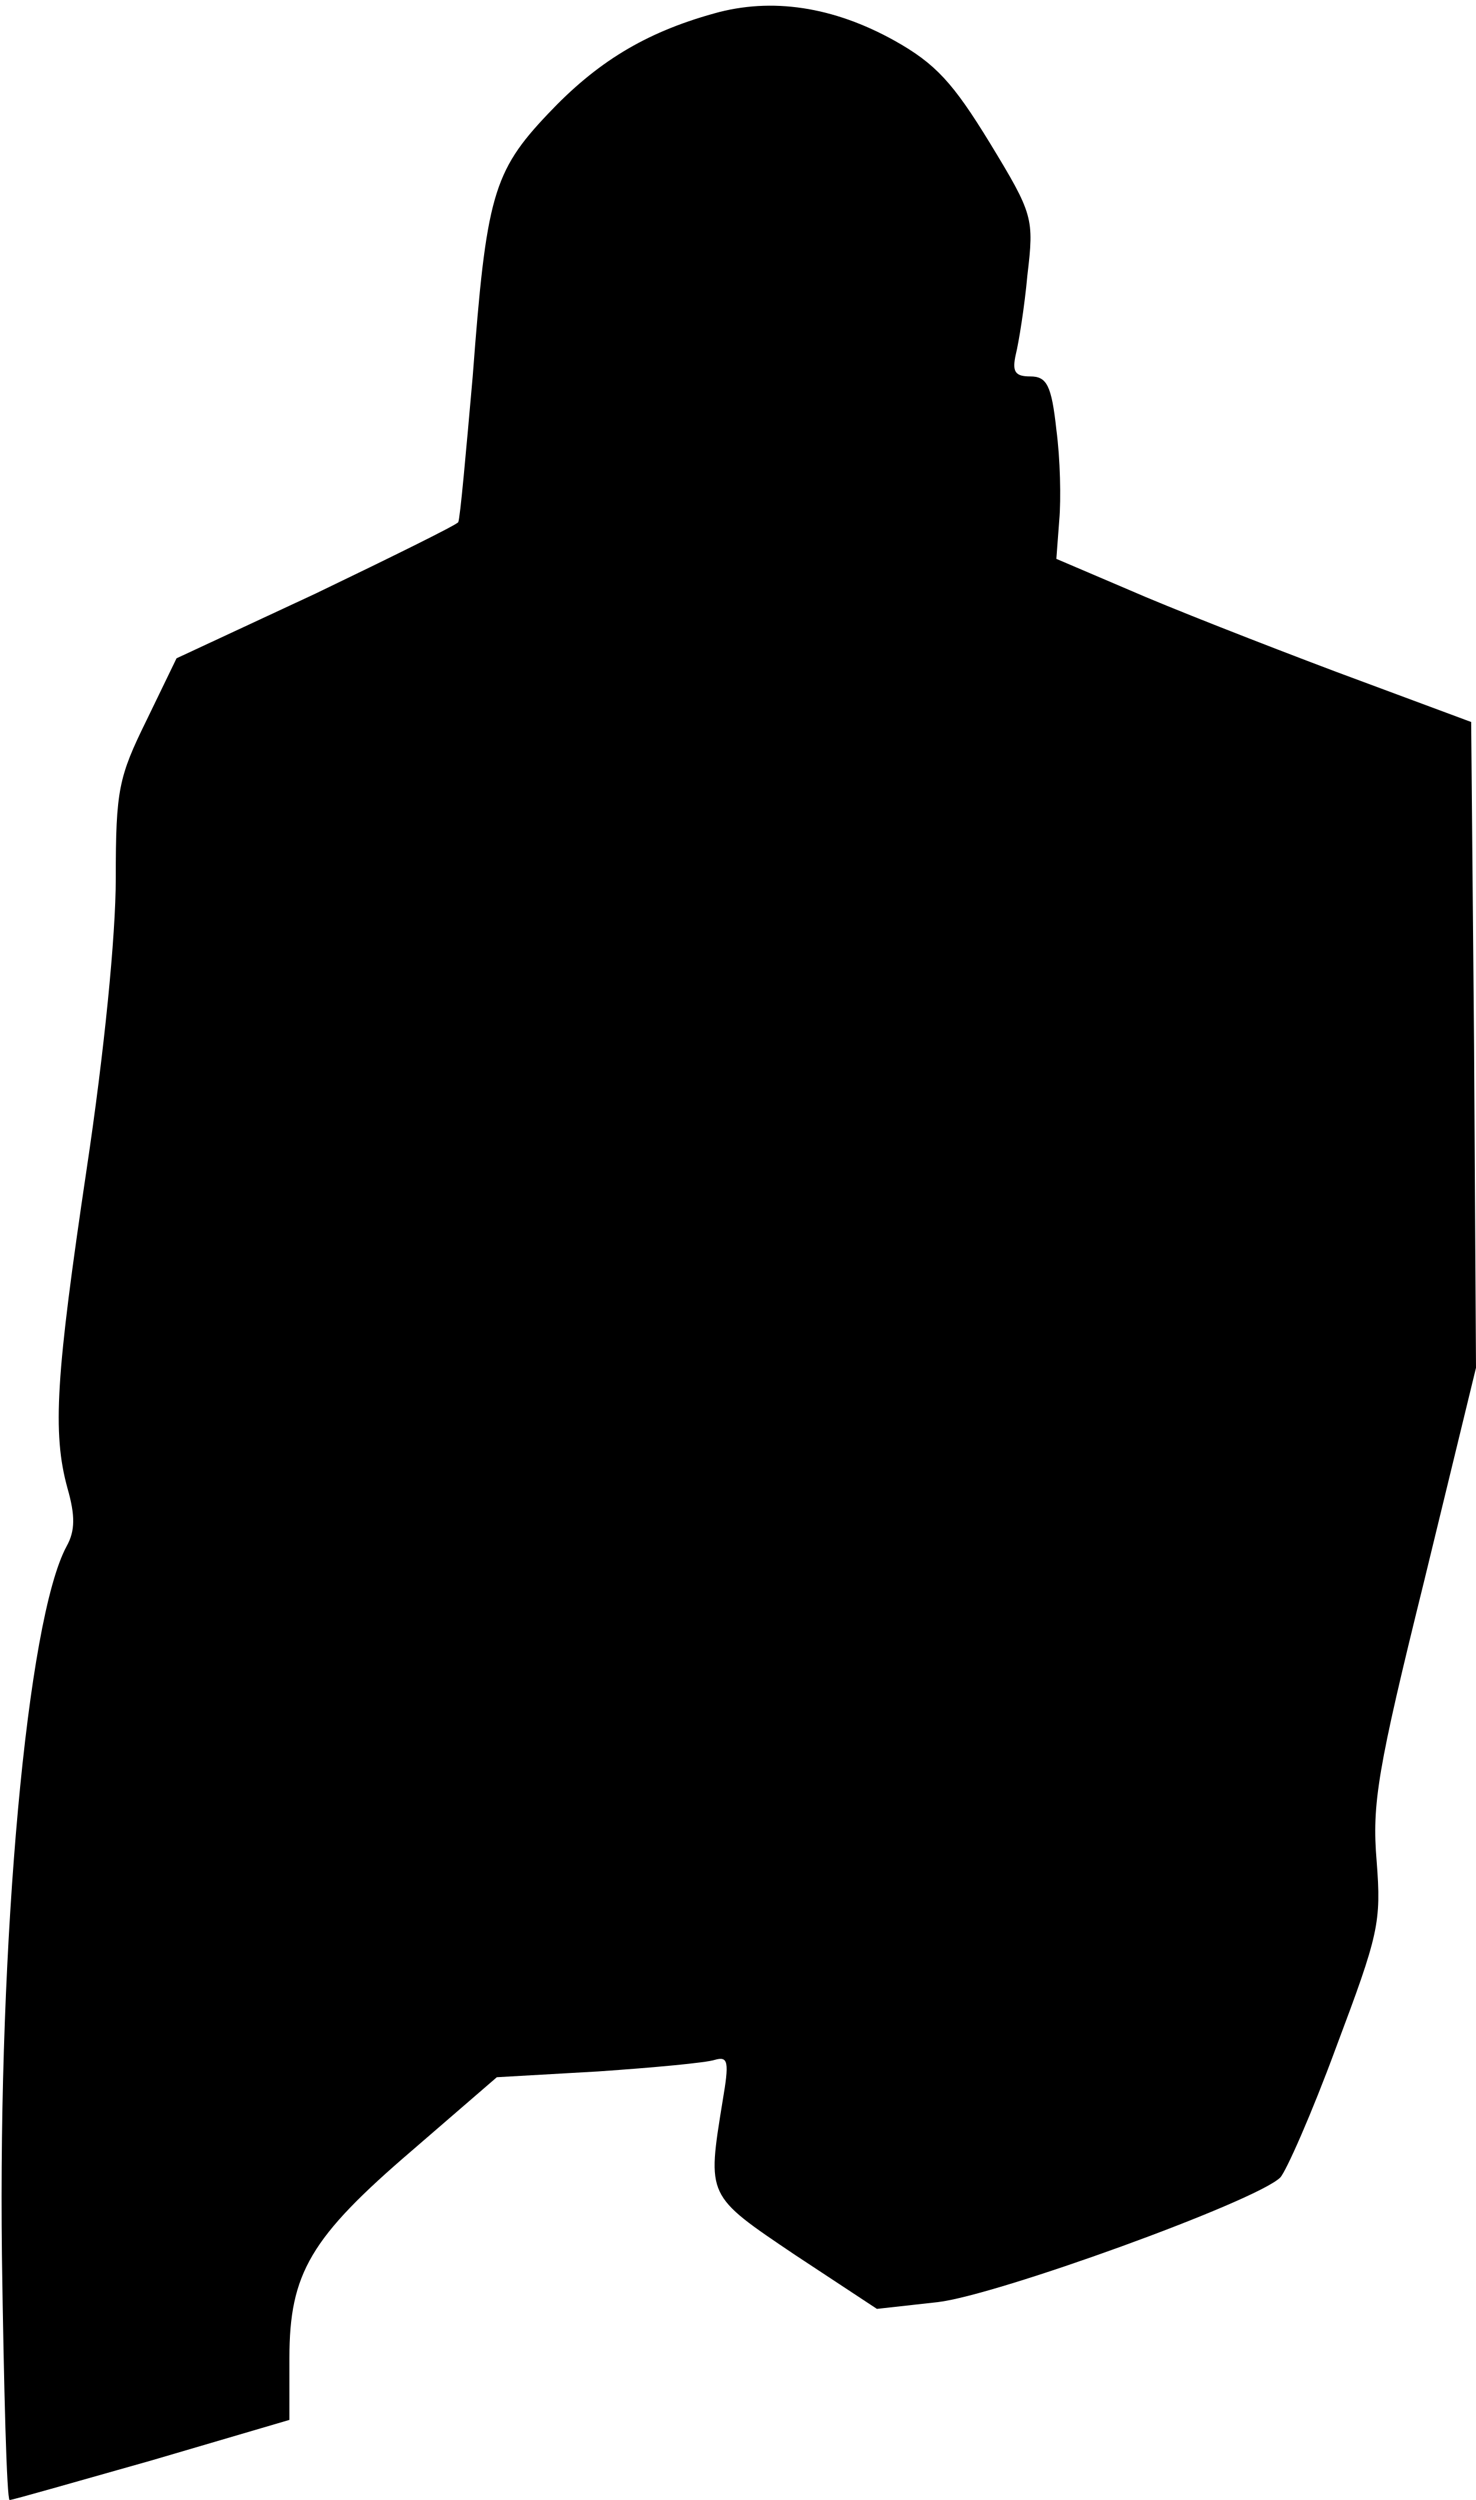 <?xml version="1.0" standalone="no"?>
<!DOCTYPE svg PUBLIC "-//W3C//DTD SVG 20010904//EN"
 "http://www.w3.org/TR/2001/REC-SVG-20010904/DTD/svg10.dtd">
<svg version="1.0" xmlns="http://www.w3.org/2000/svg"
 width="153pt" height="259pt" viewBox="0 0 153 259"
 preserveAspectRatio="xMidYMid meet">
<g transform="translate(0,259) scale(0.1,-0.1)"
fill="#000000" stroke="none">
<path fill="#000000" stroke="none" d="M740 2576 c-72 -20 -122 -51 -172 -104
-57 -60 -64 -86 -78 -272 -7 -79 -13 -147 -15 -151 -2 -3 -69 -36 -148 -74
l-144 -67 -31 -64 c-29 -59 -32 -72 -32 -164 0 -60 -12 -180 -30 -300 -32
-215 -36 -274 -20 -332 8 -28 8 -44 -1 -60 -41 -76 -71 -407 -67 -735 2 -139
5 -253 8 -253 3 0 69 19 147 41 l143 42 0 64 c0 88 22 125 127 215 l88 76 105
6 c58 4 112 9 121 12 14 4 15 -2 8 -43 -16 -99 -17 -97 75 -159 l85 -56 63 7
c61 7 329 104 355 129 6 6 33 67 58 135 44 117 47 129 42 193 -5 59 1 95 49
289 l54 222 -2 334 -3 335 -140 52 c-77 29 -174 67 -215 85 l-75 32 3 40 c2
22 1 64 -3 94 -5 46 -10 55 -27 55 -16 0 -19 5 -15 23 3 12 9 49 12 82 7 59 6
63 -39 137 -38 62 -56 82 -99 106 -63 35 -127 45 -187 28z"/>
</g>
</svg>
